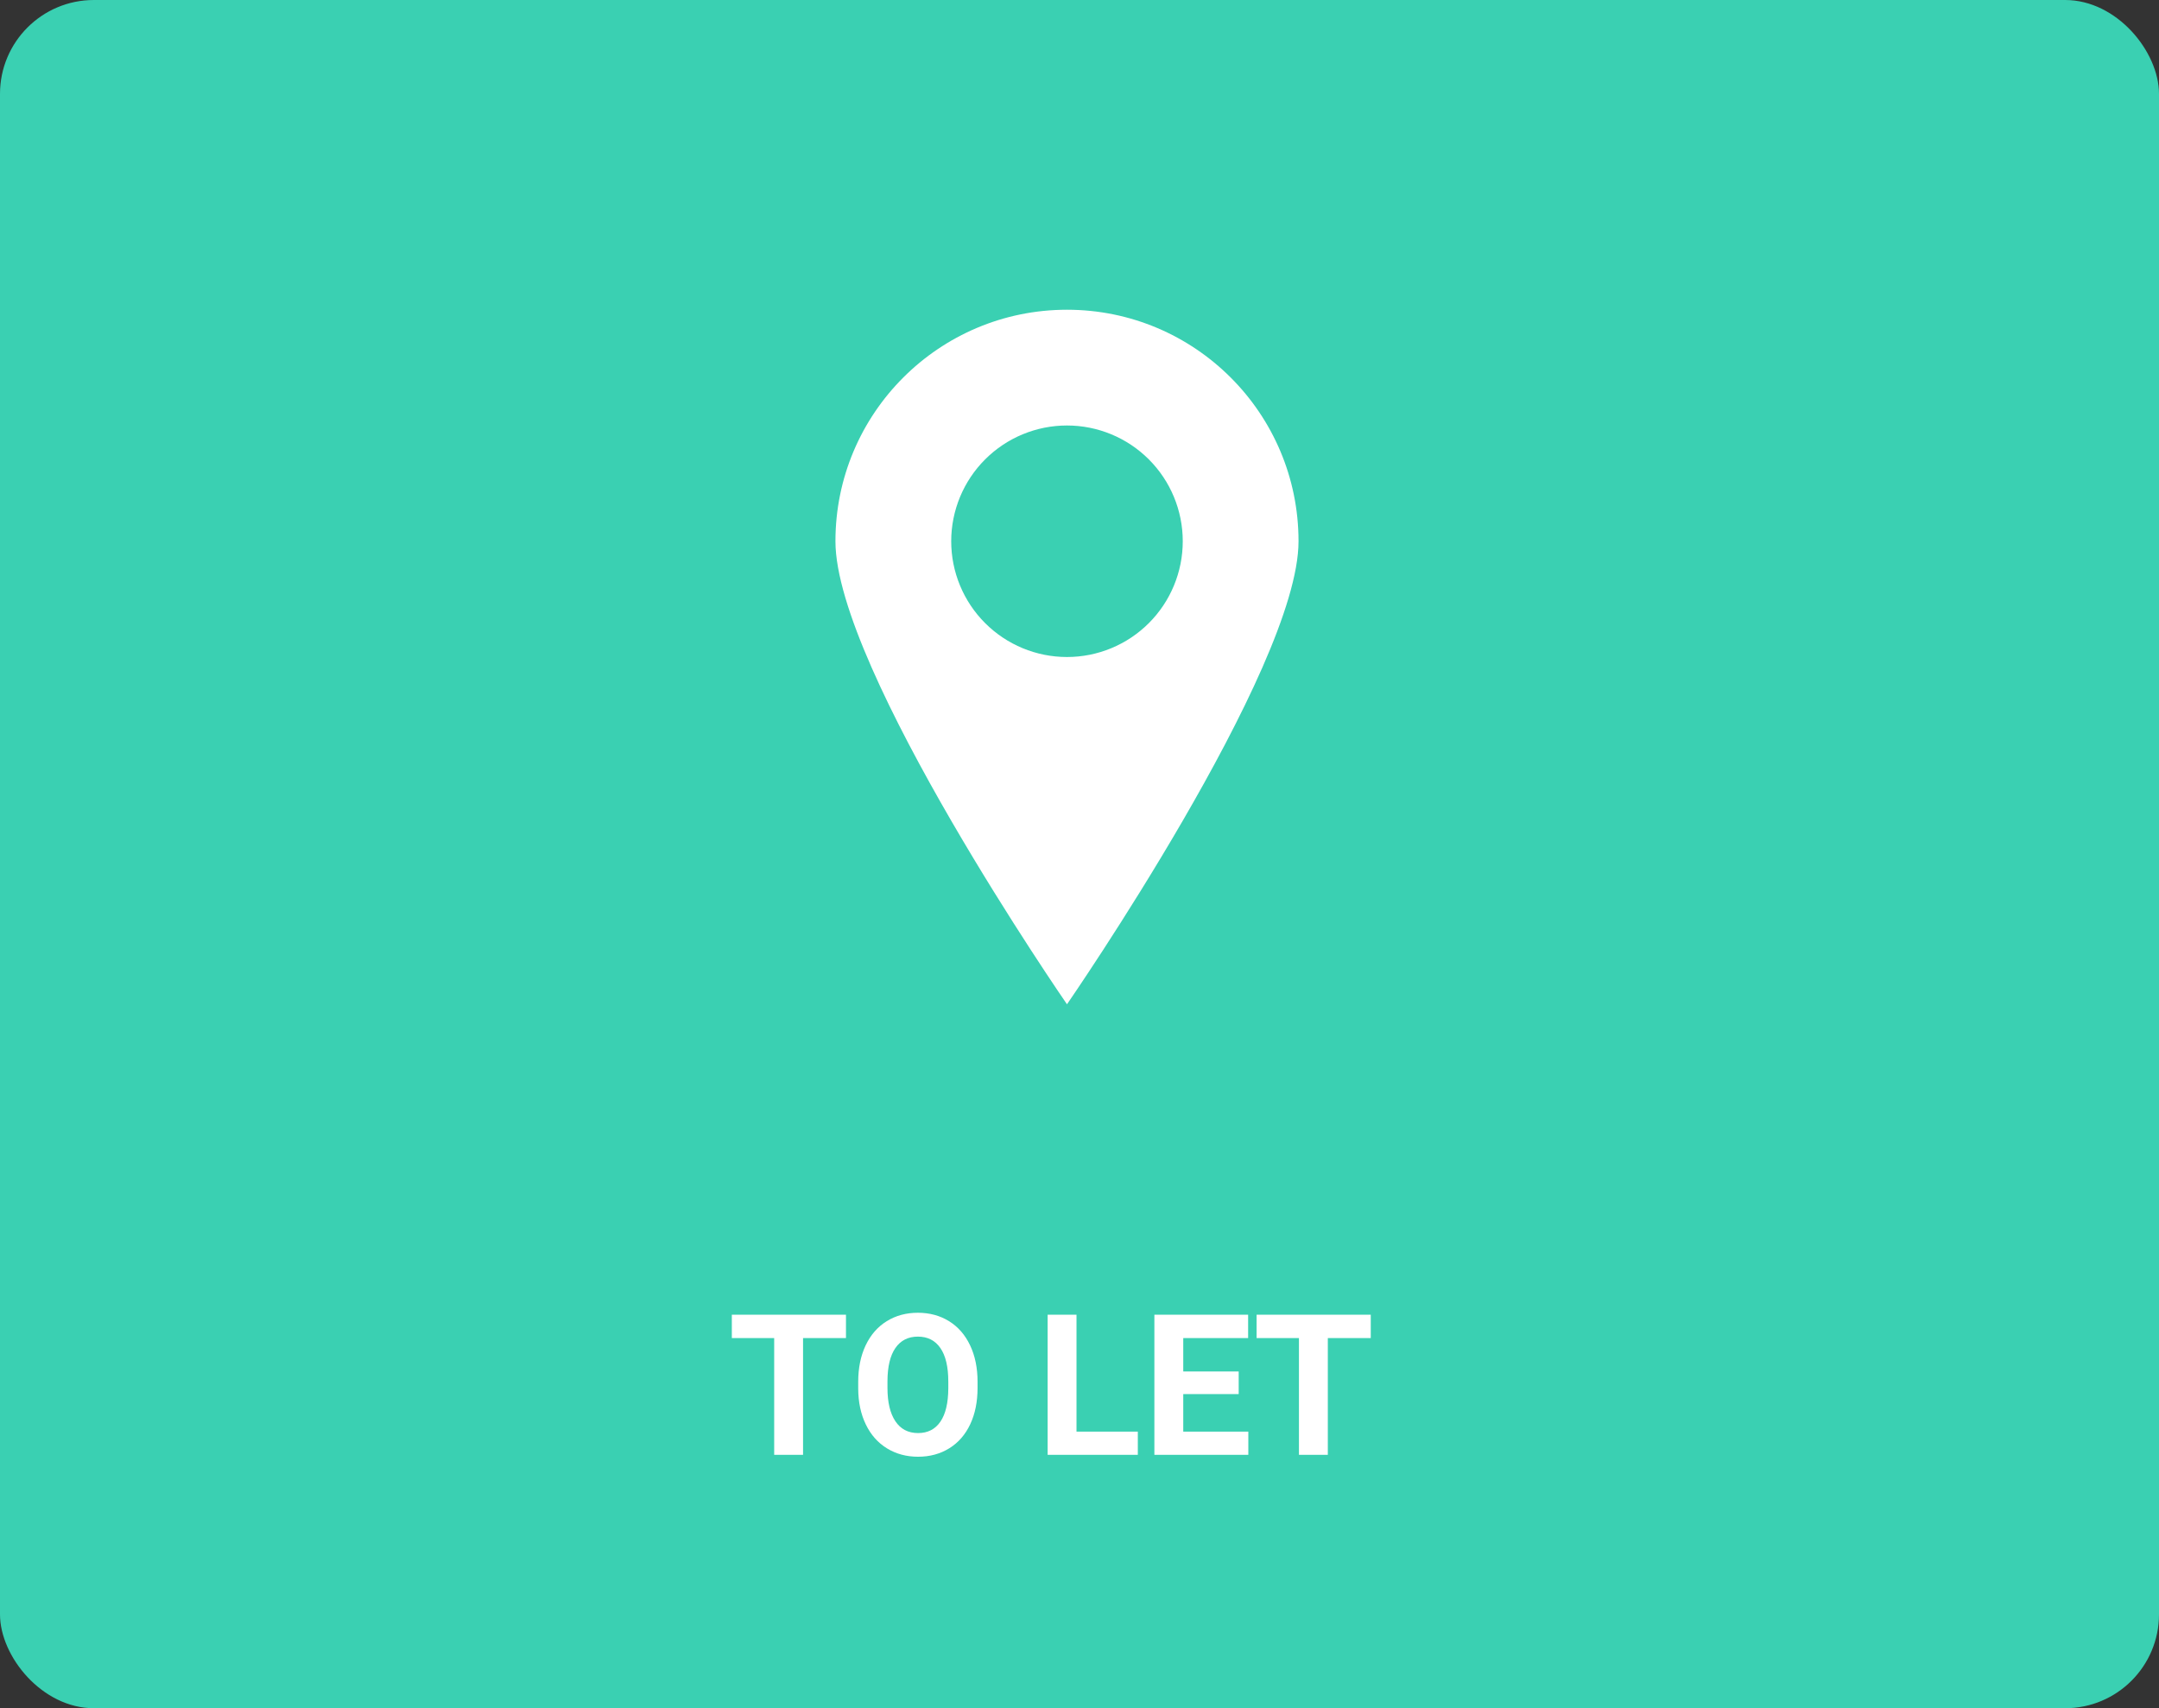 <?xml version="1.0" encoding="UTF-8"?>
<svg width="230px" height="182px" viewBox="0 0 230 182" version="1.1" xmlns="http://www.w3.org/2000/svg" xmlns:xlink="http://www.w3.org/1999/xlink">
    <rect x="0" y="0" width="230" height="182" fill="#333333" stroke="none"/>
    <!-- Generator: Sketch 54.1 (76490) - https://sketchapp.com -->
    <title>Group</title>
    <desc>Created with Sketch.</desc>
    <g id="Page-1" stroke="none" stroke-width="1" fill="none" fill-rule="evenodd">
        <g id="Desktop-HD-Copy-3" transform="translate(-231, -682)">
            <g id="Group" transform="translate(231, 682)">
                <rect id="Rectangle" fill="#3AD0B2" x="0" y="0" width="230" height="182" rx="10"></rect>
                <path d="M90.123,142.562 L85.55,142.562 L85.55,155 L82.474,155 L82.474,142.562 L77.962,142.562 L77.962,140.07 L90.123,140.07 L90.123,142.562 Z M104.14,147.874 C104.14,149.343 103.881,150.632 103.361,151.739 C102.842,152.847 102.098,153.701 101.131,154.303 C100.164,154.904 99.054,155.205 97.803,155.205 C96.566,155.205 95.462,154.908 94.491,154.313 C93.521,153.718 92.769,152.869 92.236,151.765 C91.702,150.661 91.432,149.391 91.426,147.956 L91.426,147.217 C91.426,145.748 91.69,144.454 92.22,143.336 C92.75,142.219 93.499,141.361 94.466,140.762 C95.433,140.164 96.539,139.865 97.783,139.865 C99.027,139.865 100.133,140.164 101.1,140.762 C102.067,141.361 102.816,142.219 103.346,143.336 C103.875,144.454 104.14,145.744 104.14,147.207 L104.14,147.874 Z M101.023,147.197 C101.023,145.631 100.743,144.442 100.182,143.628 C99.622,142.815 98.822,142.408 97.783,142.408 C96.751,142.408 95.954,142.81 95.394,143.613 C94.833,144.416 94.55,145.594 94.543,147.146 L94.543,147.874 C94.543,149.398 94.823,150.581 95.384,151.421 C95.944,152.262 96.751,152.683 97.803,152.683 C98.836,152.683 99.629,152.278 100.182,151.468 C100.736,150.657 101.016,149.477 101.023,147.925 L101.023,147.197 Z M114.681,152.529 L121.213,152.529 L121.213,155 L111.605,155 L111.605,140.07 L114.681,140.07 L114.681,152.529 Z M131.959,148.53 L126.053,148.53 L126.053,152.529 L132.985,152.529 L132.985,155 L122.977,155 L122.977,140.07 L132.964,140.07 L132.964,142.562 L126.053,142.562 L126.053,146.12 L131.959,146.12 L131.959,148.53 Z M146.028,142.562 L141.454,142.562 L141.454,155 L138.378,155 L138.378,142.562 L133.866,142.562 L133.866,140.07 L146.028,140.07 L146.028,142.562 Z" id="TOLET" fill="#FFFFFF" fill-rule="nonzero"></path>
                <path d="M113.667,33 C100.044,33 89,44.044 89,57.667 C89,71.29 113.667,107 113.667,107 C113.667,107 138.333,71.29 138.333,57.667 C138.333,44.044 127.29,33 113.667,33 Z M113.667,45.333 C116.938,45.333 120.075,46.633 122.388,48.946 C124.701,51.259 126,54.396 126,57.667 C126,60.938 124.701,64.075 122.388,66.388 C120.075,68.701 116.938,70 113.667,70 C110.396,70 107.259,68.701 104.946,66.388 C102.633,64.075 101.333,60.938 101.333,57.667 C101.333,54.396 102.633,51.259 104.946,48.946 C107.259,46.633 110.396,45.333 113.667,45.333 L113.667,45.333 Z" id="Shape" fill="#FFFFFF" fill-rule="nonzero"></path>
            </g>
        </g>
    </g>
</svg>